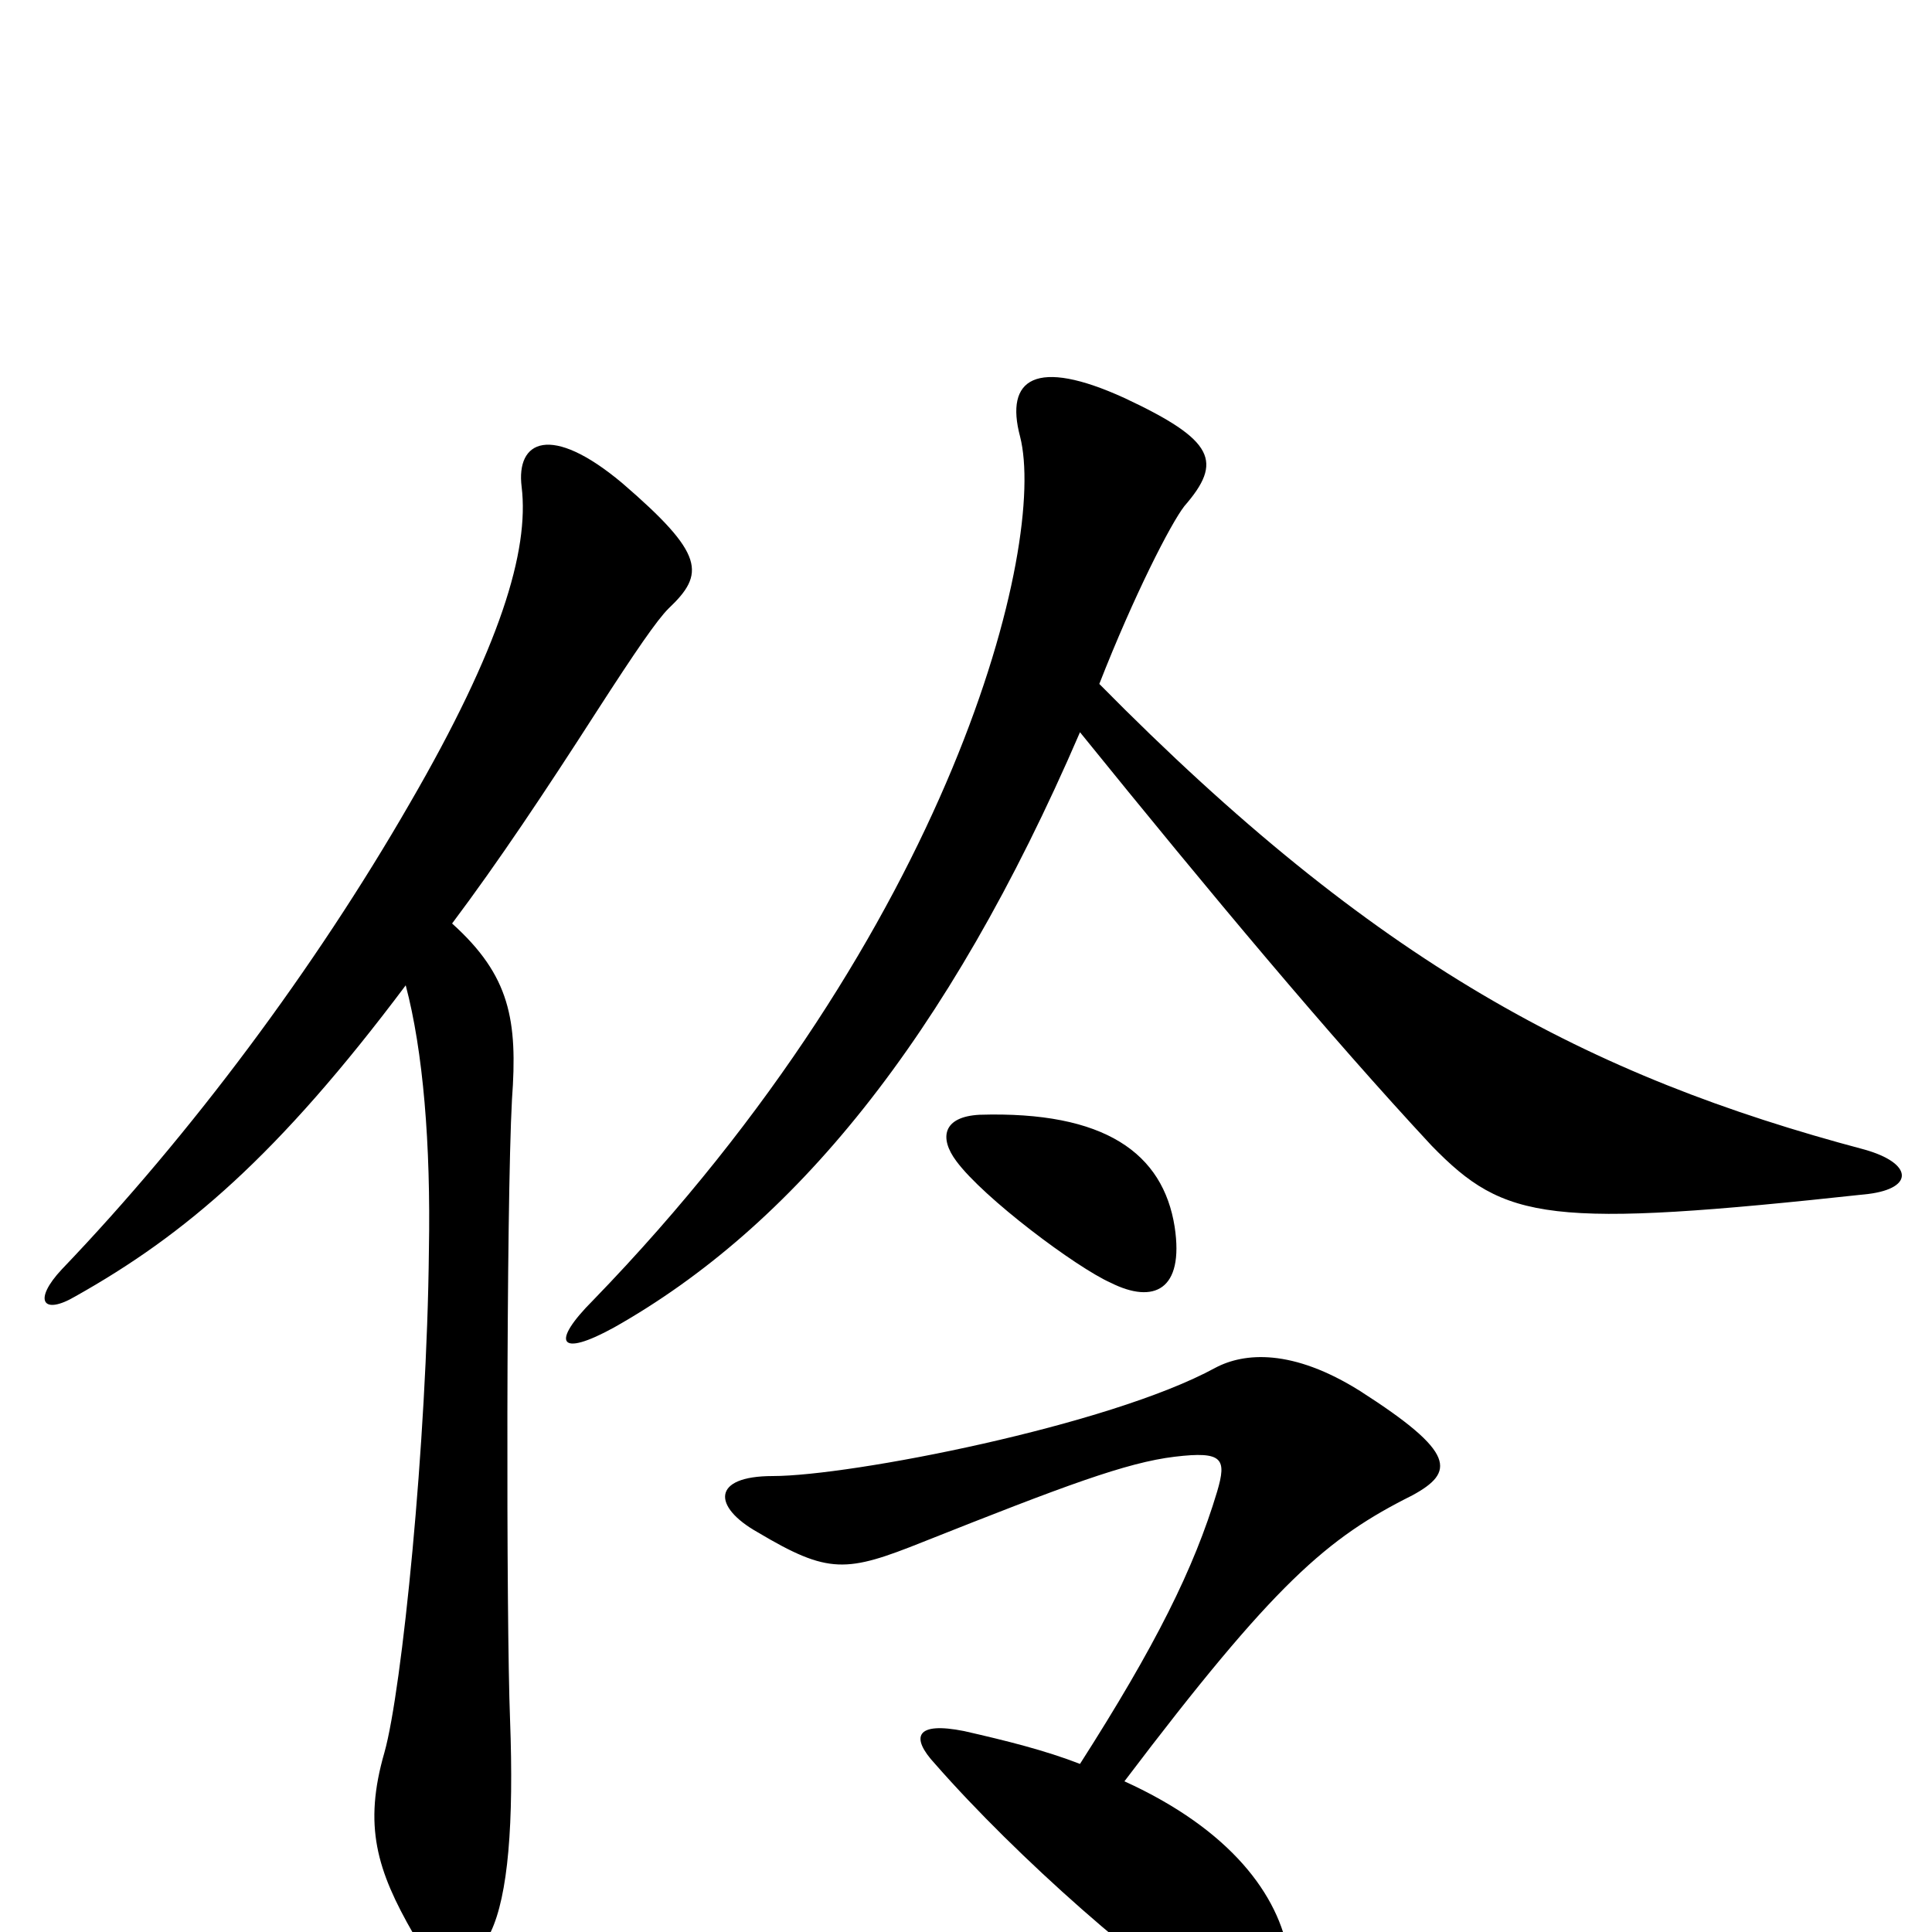 <svg xmlns="http://www.w3.org/2000/svg" viewBox="0 -1000 1000 1000">
	<path fill="#000000" d="M967 -382C991 -385 990 -398 965 -405C822 -443 712 -501 569 -646C587 -692 606 -729 613 -738C633 -761 629 -772 582 -794C536 -815 520 -804 528 -774C542 -719 494 -520 307 -327C285 -305 289 -297 318 -313C410 -365 490 -461 559 -621C627 -537 688 -464 741 -407C779 -368 801 -364 967 -382ZM608 -365C602 -403 572 -425 507 -423C488 -422 486 -411 495 -399C509 -380 557 -344 575 -336C597 -325 613 -332 608 -365ZM346 -685C365 -703 365 -713 322 -750C285 -781 267 -772 270 -748C274 -715 259 -665 212 -584C163 -499 99 -413 32 -343C17 -327 22 -319 39 -329C96 -361 144 -402 210 -490C219 -456 223 -408 222 -353C221 -253 208 -125 199 -93C188 -55 195 -32 214 1C227 23 242 23 254 0C263 -19 266 -56 264 -110C262 -160 262 -376 265 -431C268 -472 264 -495 234 -522C258 -554 282 -590 309 -632C329 -663 340 -679 346 -685ZM731 -226C753 -238 754 -248 704 -280C669 -302 644 -300 629 -292C574 -262 440 -236 400 -236C368 -236 369 -220 392 -207C429 -185 438 -186 478 -202C551 -231 583 -243 608 -246C633 -249 635 -245 630 -228C618 -188 598 -148 559 -87C541 -94 521 -99 499 -104C474 -109 471 -101 484 -87C526 -39 595 22 632 43C653 55 673 46 667 12C662 -19 637 -53 582 -78C660 -181 687 -204 731 -226Z"/>
</svg>